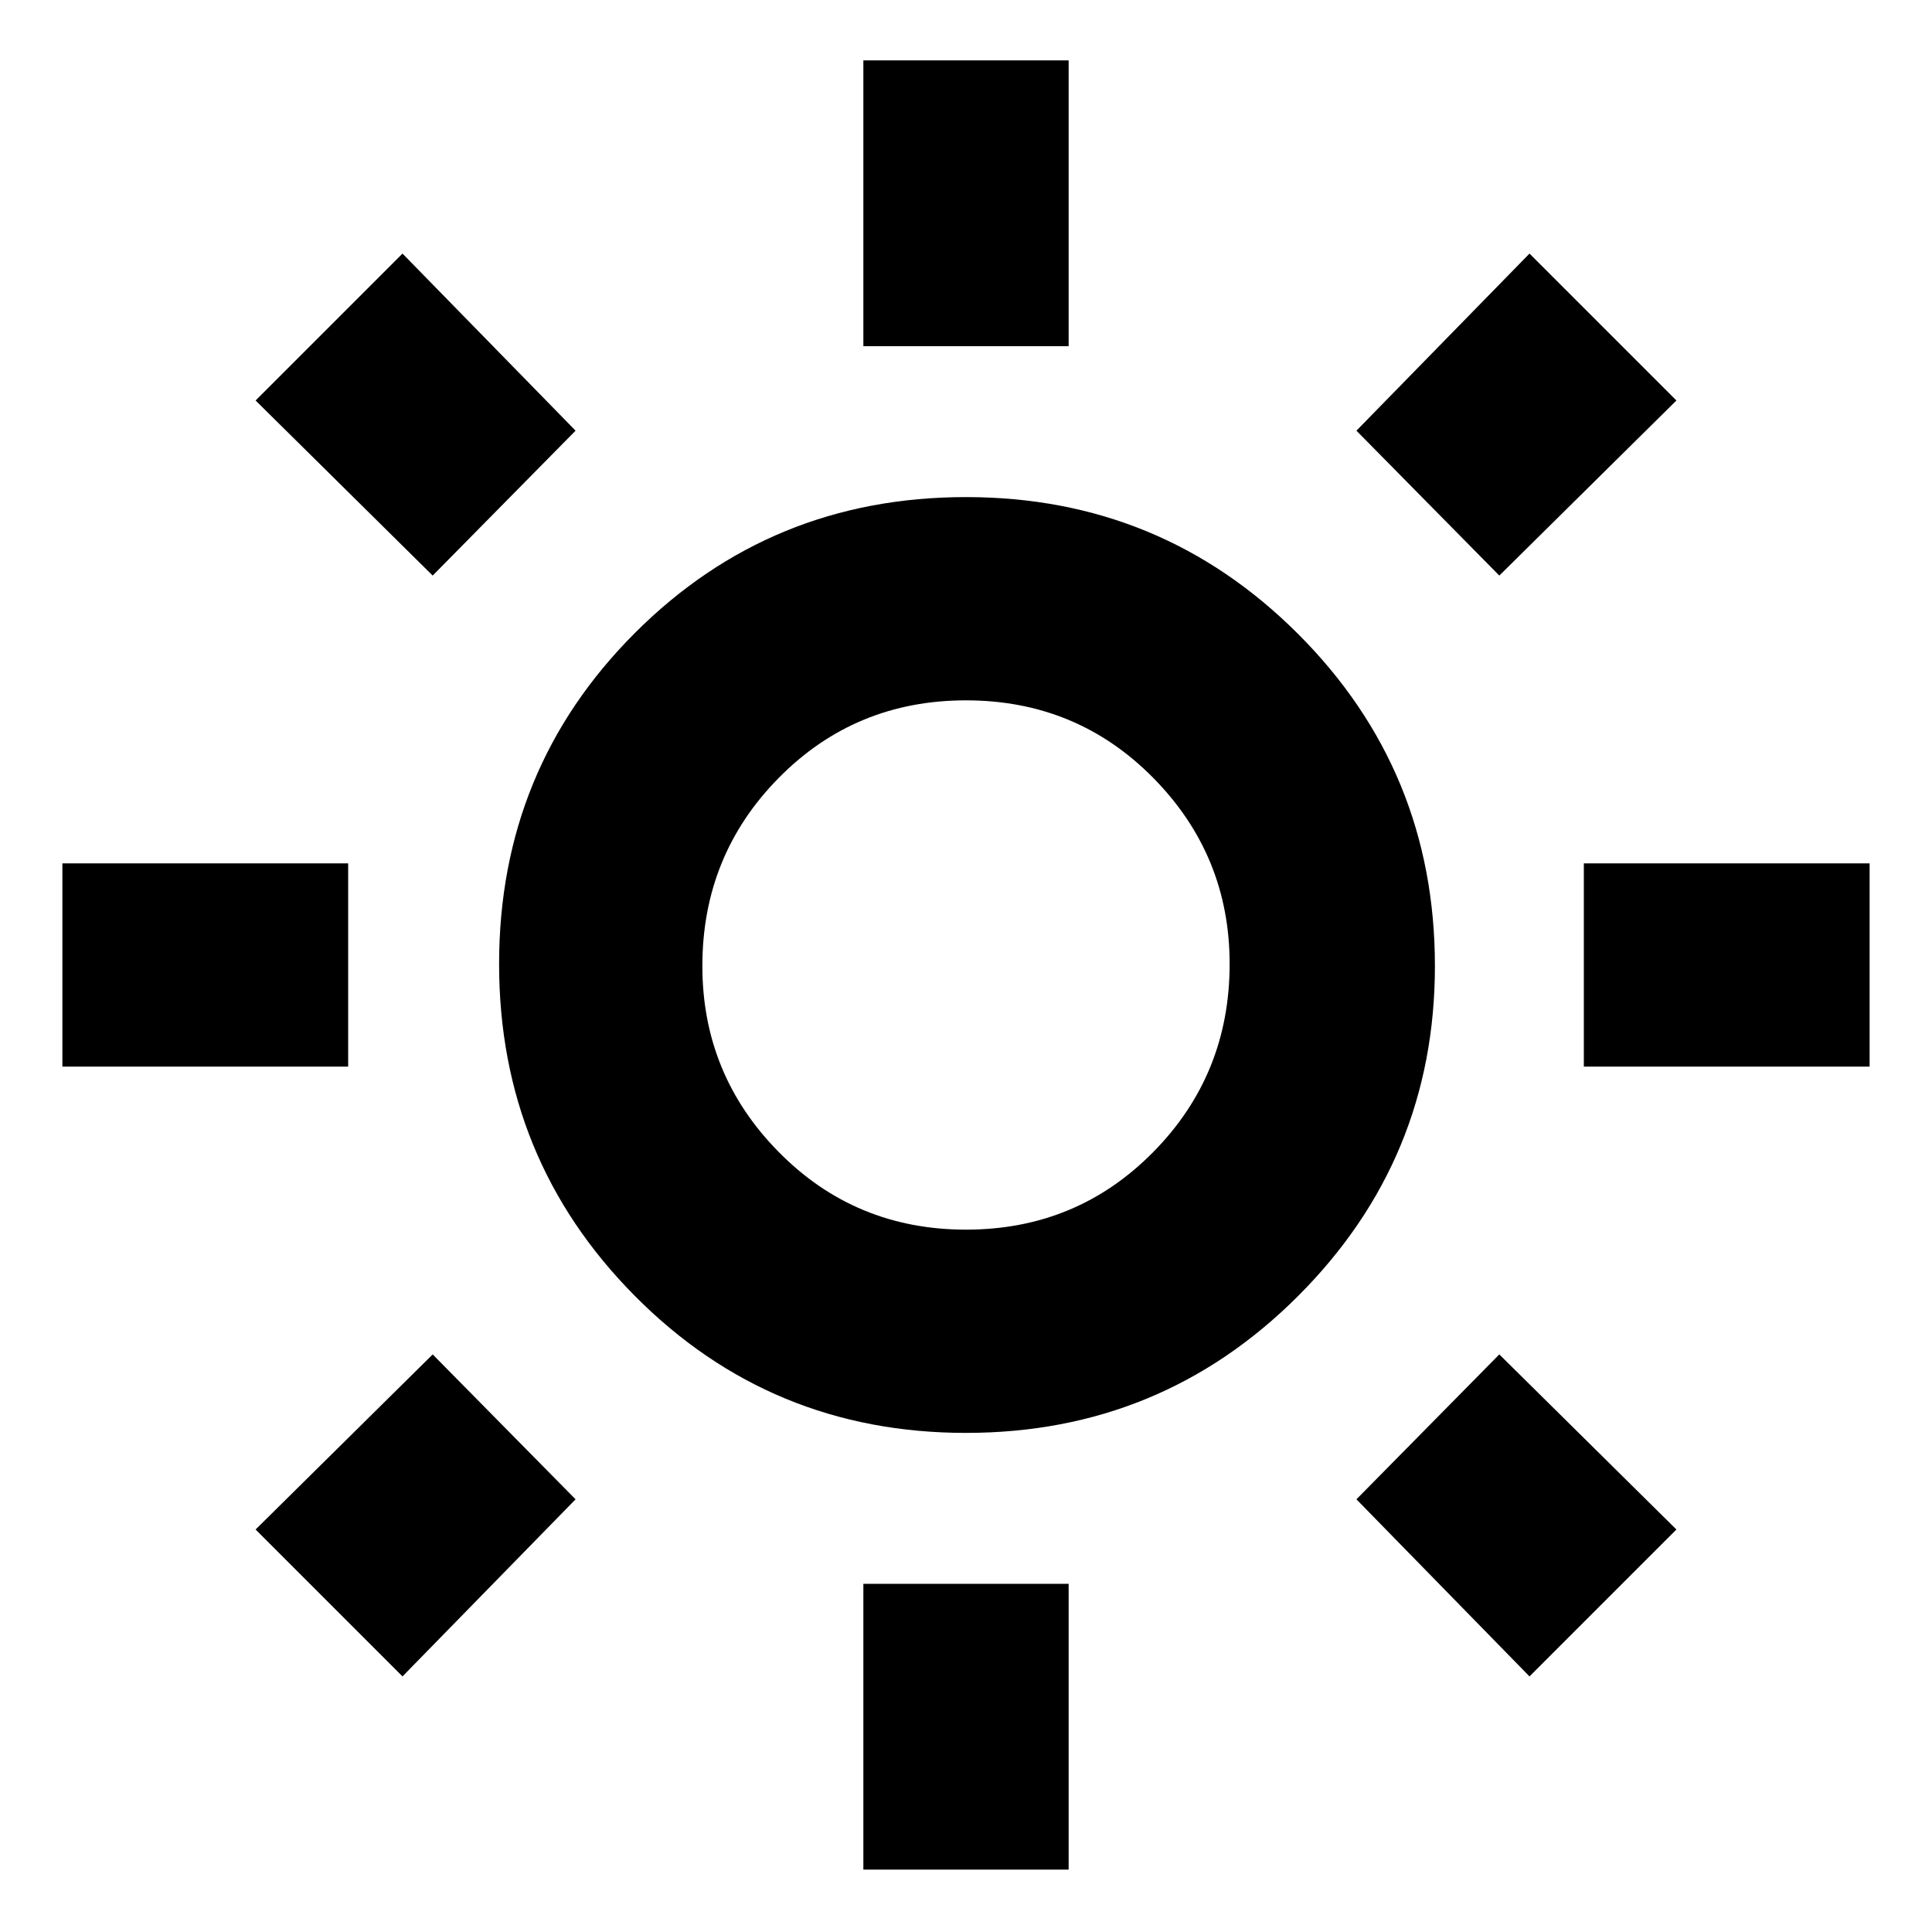 <svg xmlns="http://www.w3.org/2000/svg" height="24" width="24"><path d="M10.725 4.3V.75h2.55V4.3Zm0 18.925v-3.55h2.55v3.55Zm8.95-9.975v-2.525h3.55v2.525Zm-18.9 0v-2.525h3.55v2.525Zm17.85-6.1-1.775-1.8L19 3.15l1.825 1.825ZM5 20.825 3.175 19l2.2-2.175 1.775 1.8Zm14 0-2.15-2.2 1.775-1.8 2.2 2.175ZM5.375 7.15l-2.2-2.175L5 3.15l2.15 2.2ZM12 17.8q-2.425 0-4.112-1.7Q6.2 14.4 6.2 11.975t1.688-4.113Q9.575 6.175 12 6.175t4.125 1.7q1.7 1.7 1.7 4.125 0 2.4-1.7 4.1-1.7 1.7-4.125 1.7Zm0-2.525q1.375 0 2.325-.963.95-.962.95-2.337 0-1.35-.95-2.313Q13.375 8.7 12 8.7q-1.375 0-2.325.962-.95.963-.95 2.338 0 1.35.95 2.312.95.963 2.325.963Zm0-3.3Z"/></svg>